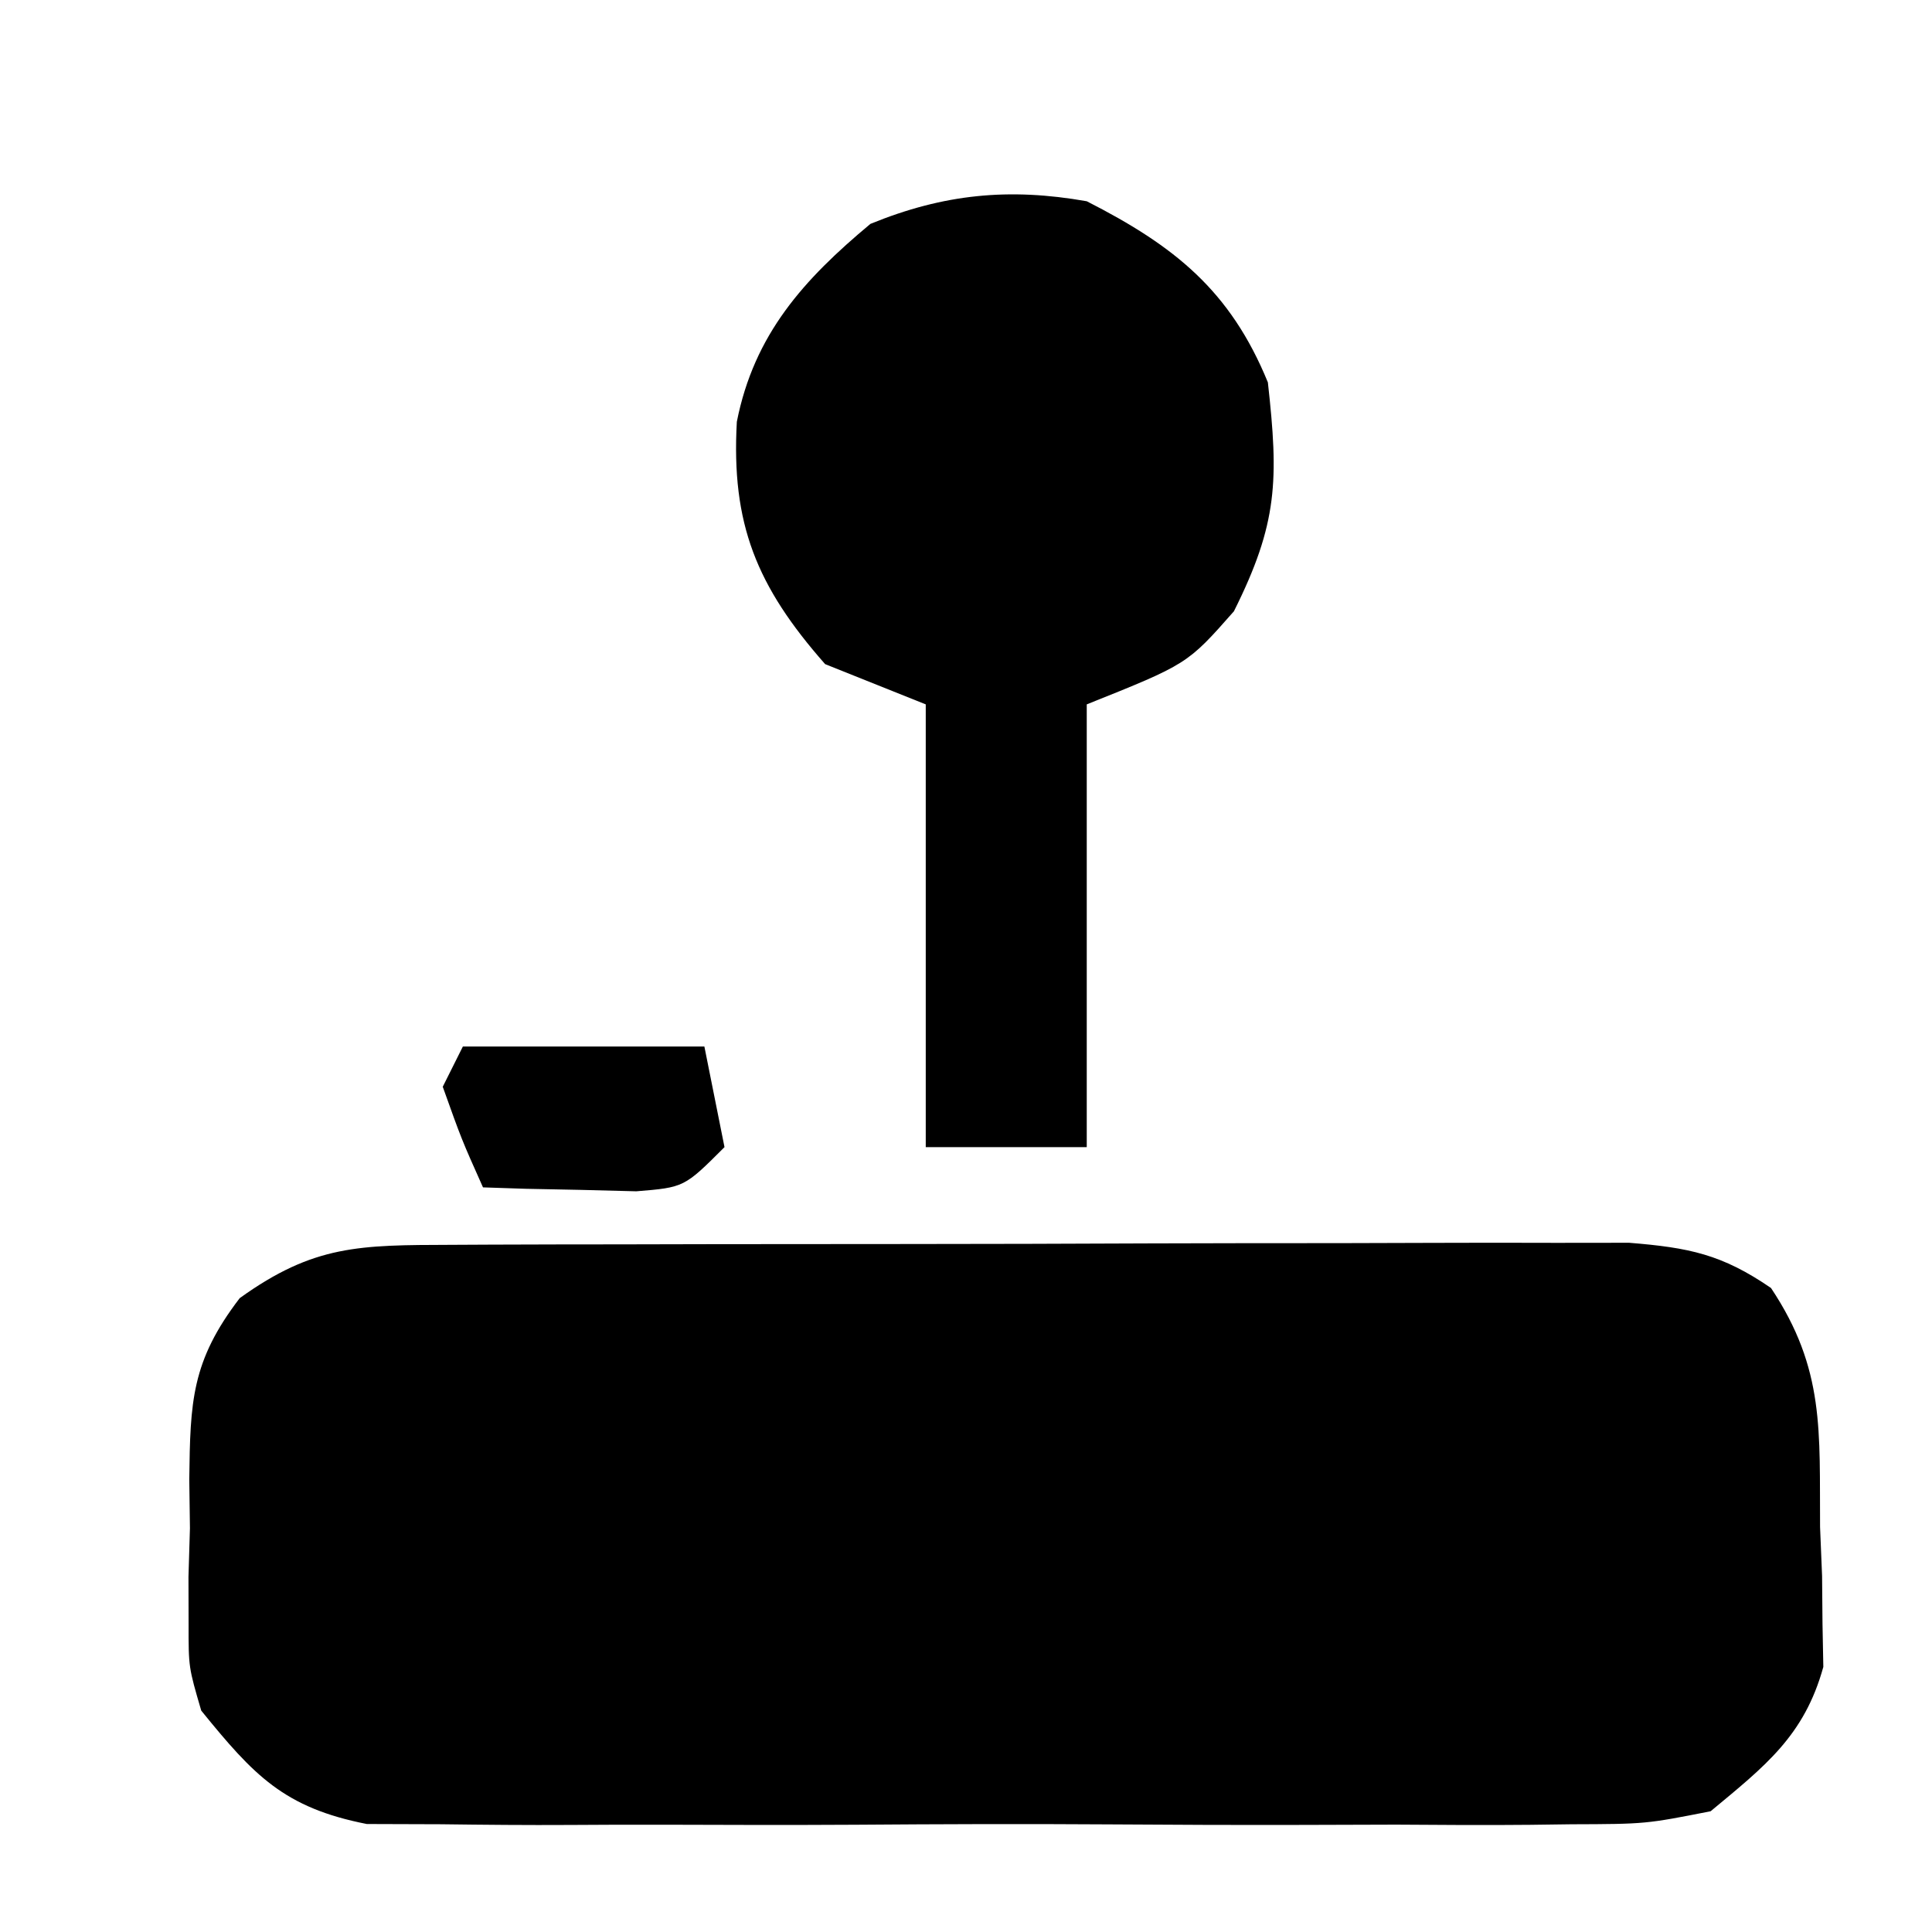 <svg xmlns="http://www.w3.org/2000/svg" viewBox="0 0 96 96"><path d="m22.406 61.855 1.991-.01c2.178-.01 4.355-.011 6.533-.013 1.512-.003 3.024-.007 4.536-.01 3.173-.006 6.345-.008 9.518-.007 4.064 0 8.129-.014 12.193-.031 3.124-.011 6.249-.013 9.373-.013 1.498-.001 2.997-.006 4.495-.013 2.097-.01 4.194-.007 6.291-.001l3.615-.004C83.93 61.994 85.557 62.324 88 64c2.691 4.036 2.404 7.135 2.438 11.875l.1 2.434.021 2.371c.02 1.063.02 1.063.041 2.148C89.653 86.258 87.703 87.755 85 90c-3.225.635-3.225.635-6.914.647l-2.047.027c-2.222.022-4.442.007-6.664-.009-1.55.003-3.101.008-4.651.014-3.245.007-6.489-.003-9.734-.027-4.153-.028-8.305-.012-12.458.018-3.2.018-6.4.012-9.6-.001-1.531-.003-3.062.001-4.593.012-2.143.013-4.283-.007-6.425-.035l-3.689-.012C14.105 89.824 12.611 88.215 10 85c-.631-2.156-.631-2.156-.629-4.285l-.006-2.357L9.438 75.938l-.033-2.432c.048-3.866.106-5.866 2.506-9.002 3.686-2.652 5.961-2.635 10.496-2.649ZM54 10c4.36 2.221 7.133 4.436 9 9 .539 4.851.499 7.002-1.688 11.375C59 33 59 33 54 35v22h-8V35l-5-2c-3.417-3.879-4.668-6.977-4.387-12.043C37.472 16.609 39.937 13.886 43.25 11.125 46.898 9.632 50.153 9.321 54 10ZM23 52h12l1 5c-2 2-2 2-4.383 2.195L28.875 59.125l-2.758-.055L24 59c-1.062-2.375-1.062-2.375-2-5l1-2Z"/></svg>